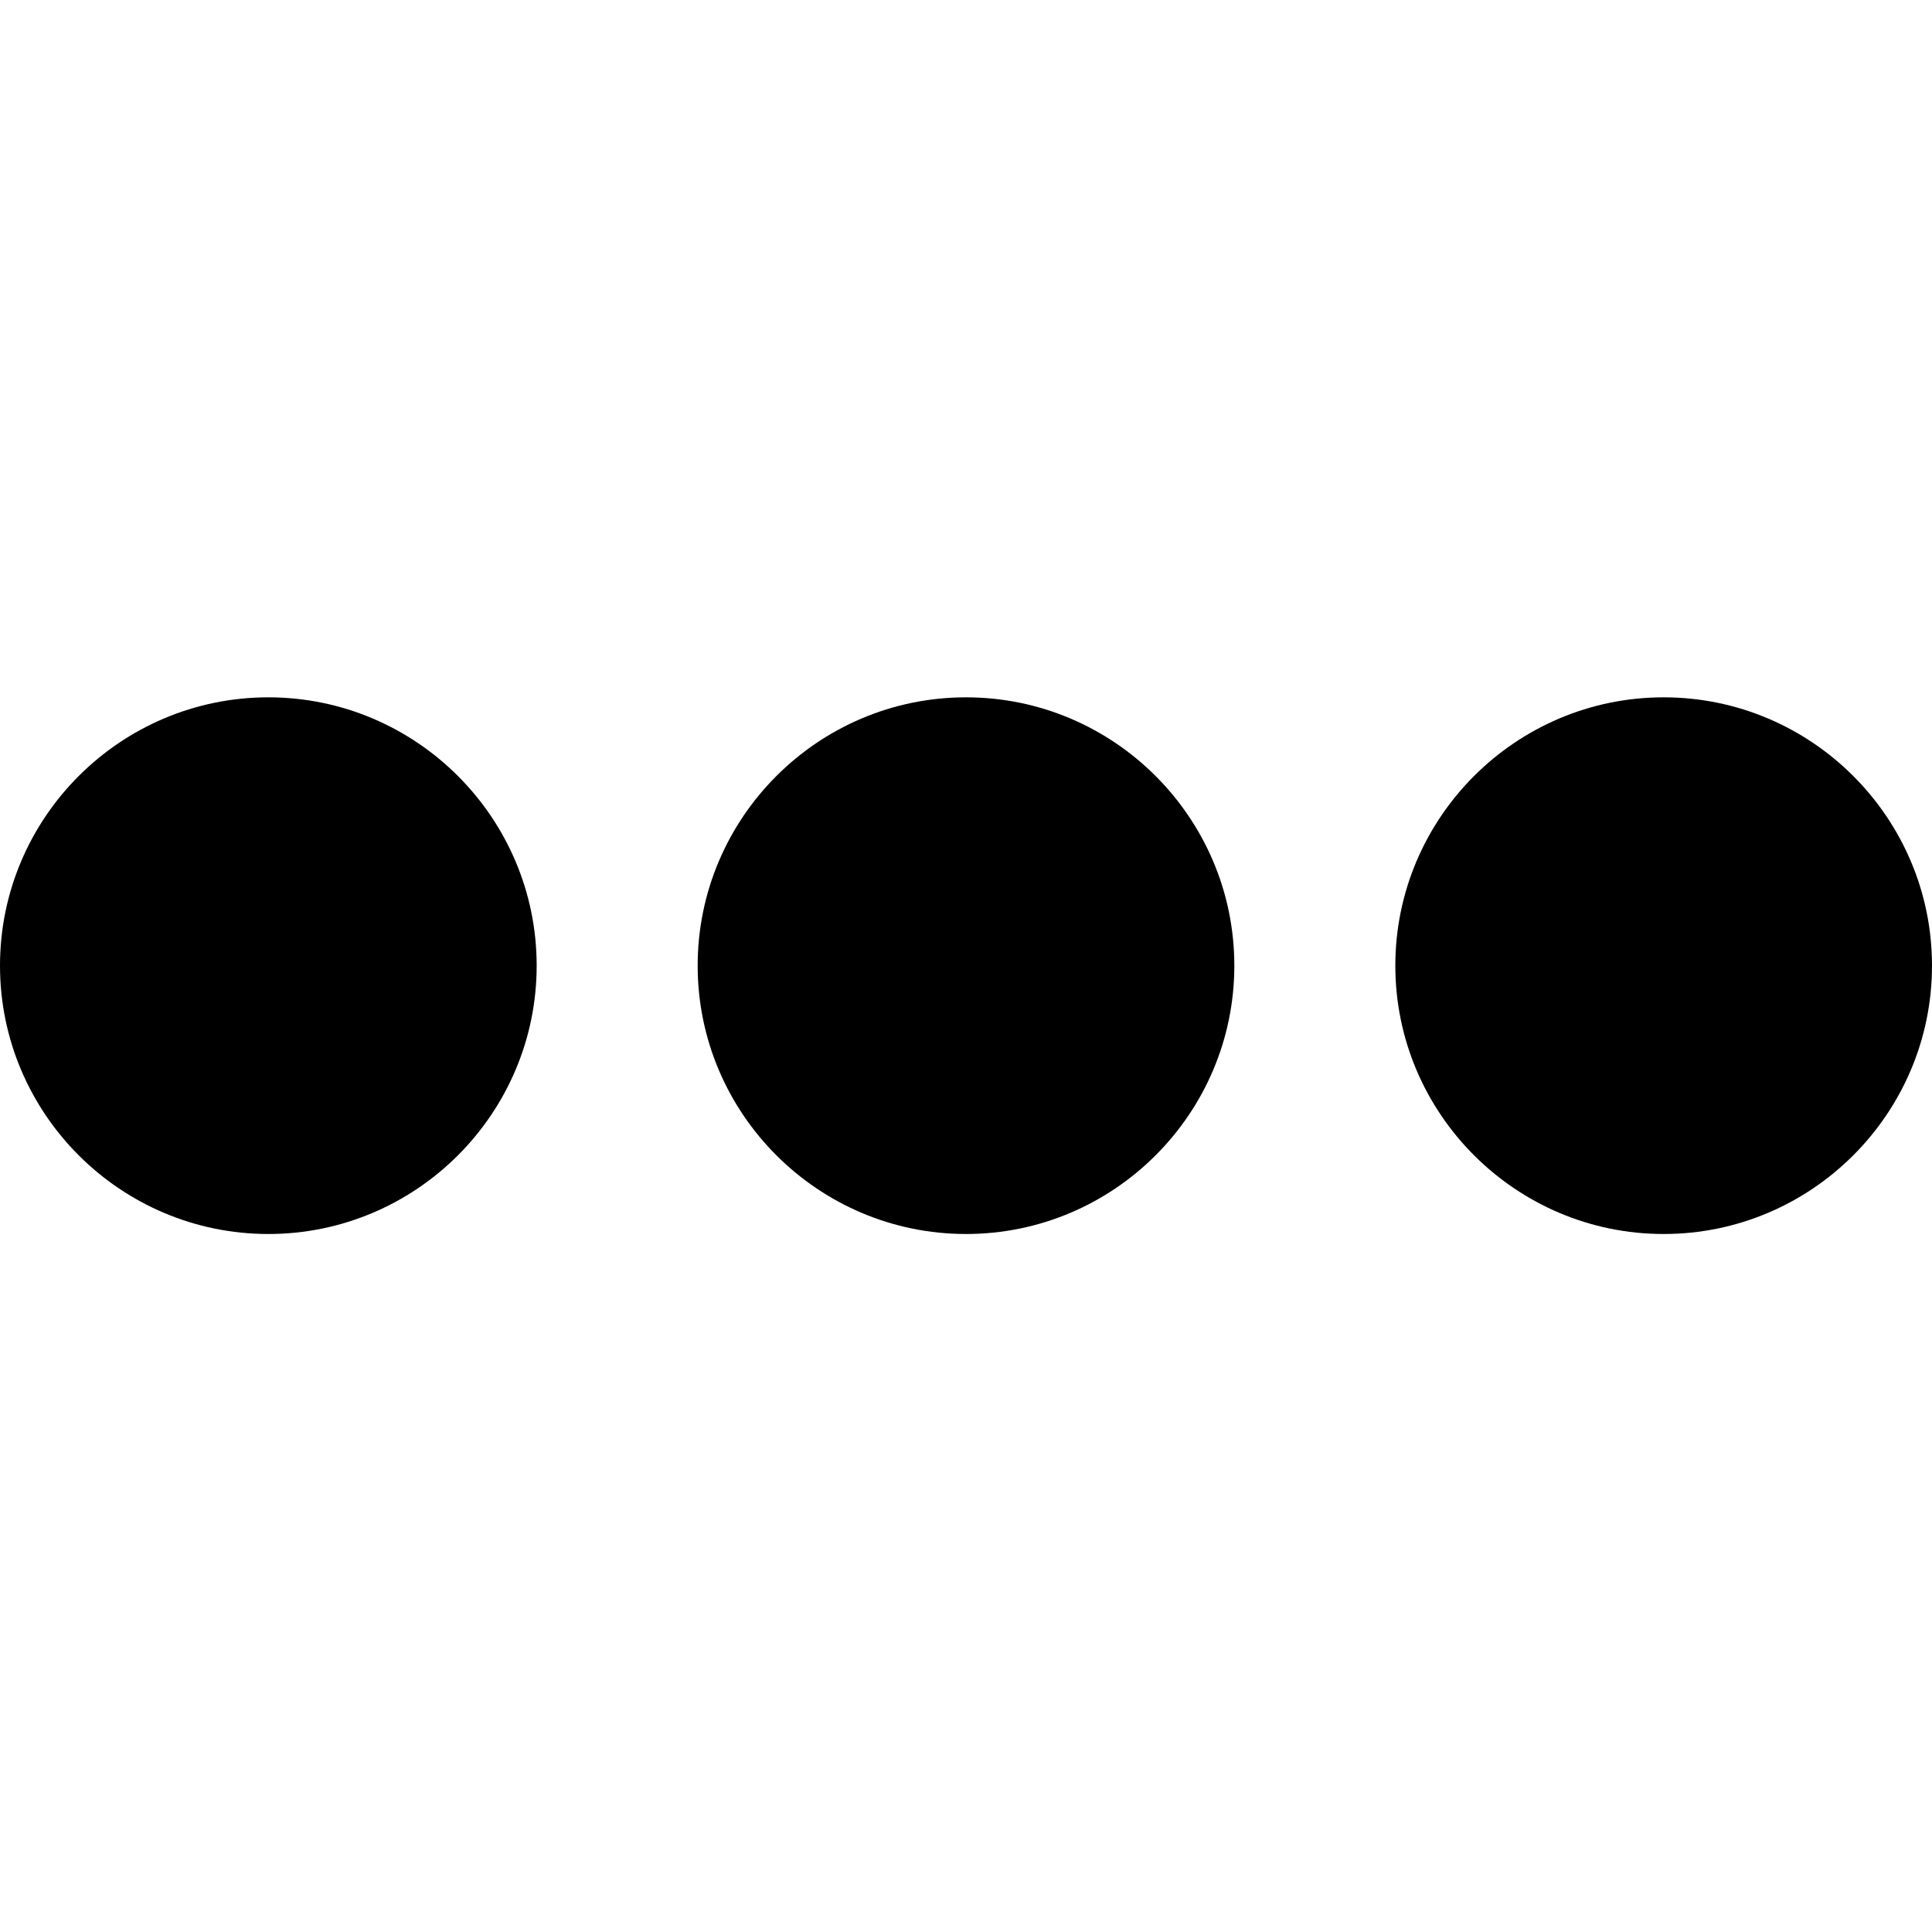 <svg viewBox="0 0 1920 1920" version="1.1" xmlns="http://www.w3.org/2000/svg">
    <path d="M266.667 693c146.986 0 266.666 119.68 266.666 266.667 0 146.986-119.68 266.666-266.666 266.666C119.68 1226.333 0 1106.653 0 959.667 0 812.68 119.68 693 266.667 693zM960 693c146.987 0 266.667 119.68 266.667 266.667 0 146.986-119.68 266.666-266.667 266.666-146.987 0-266.667-119.68-266.667-266.666C693.333 812.68 813.013 693 960 693zm693.333 0C1800.32 693 1920 812.68 1920 959.667c0 146.986-119.68 266.666-266.667 266.666-146.986 0-266.666-119.68-266.666-266.666 0-146.987 119.68-266.667 266.666-266.667z" stroke="none" stroke-width="1" fill-rule="evenodd"/>
</svg>
